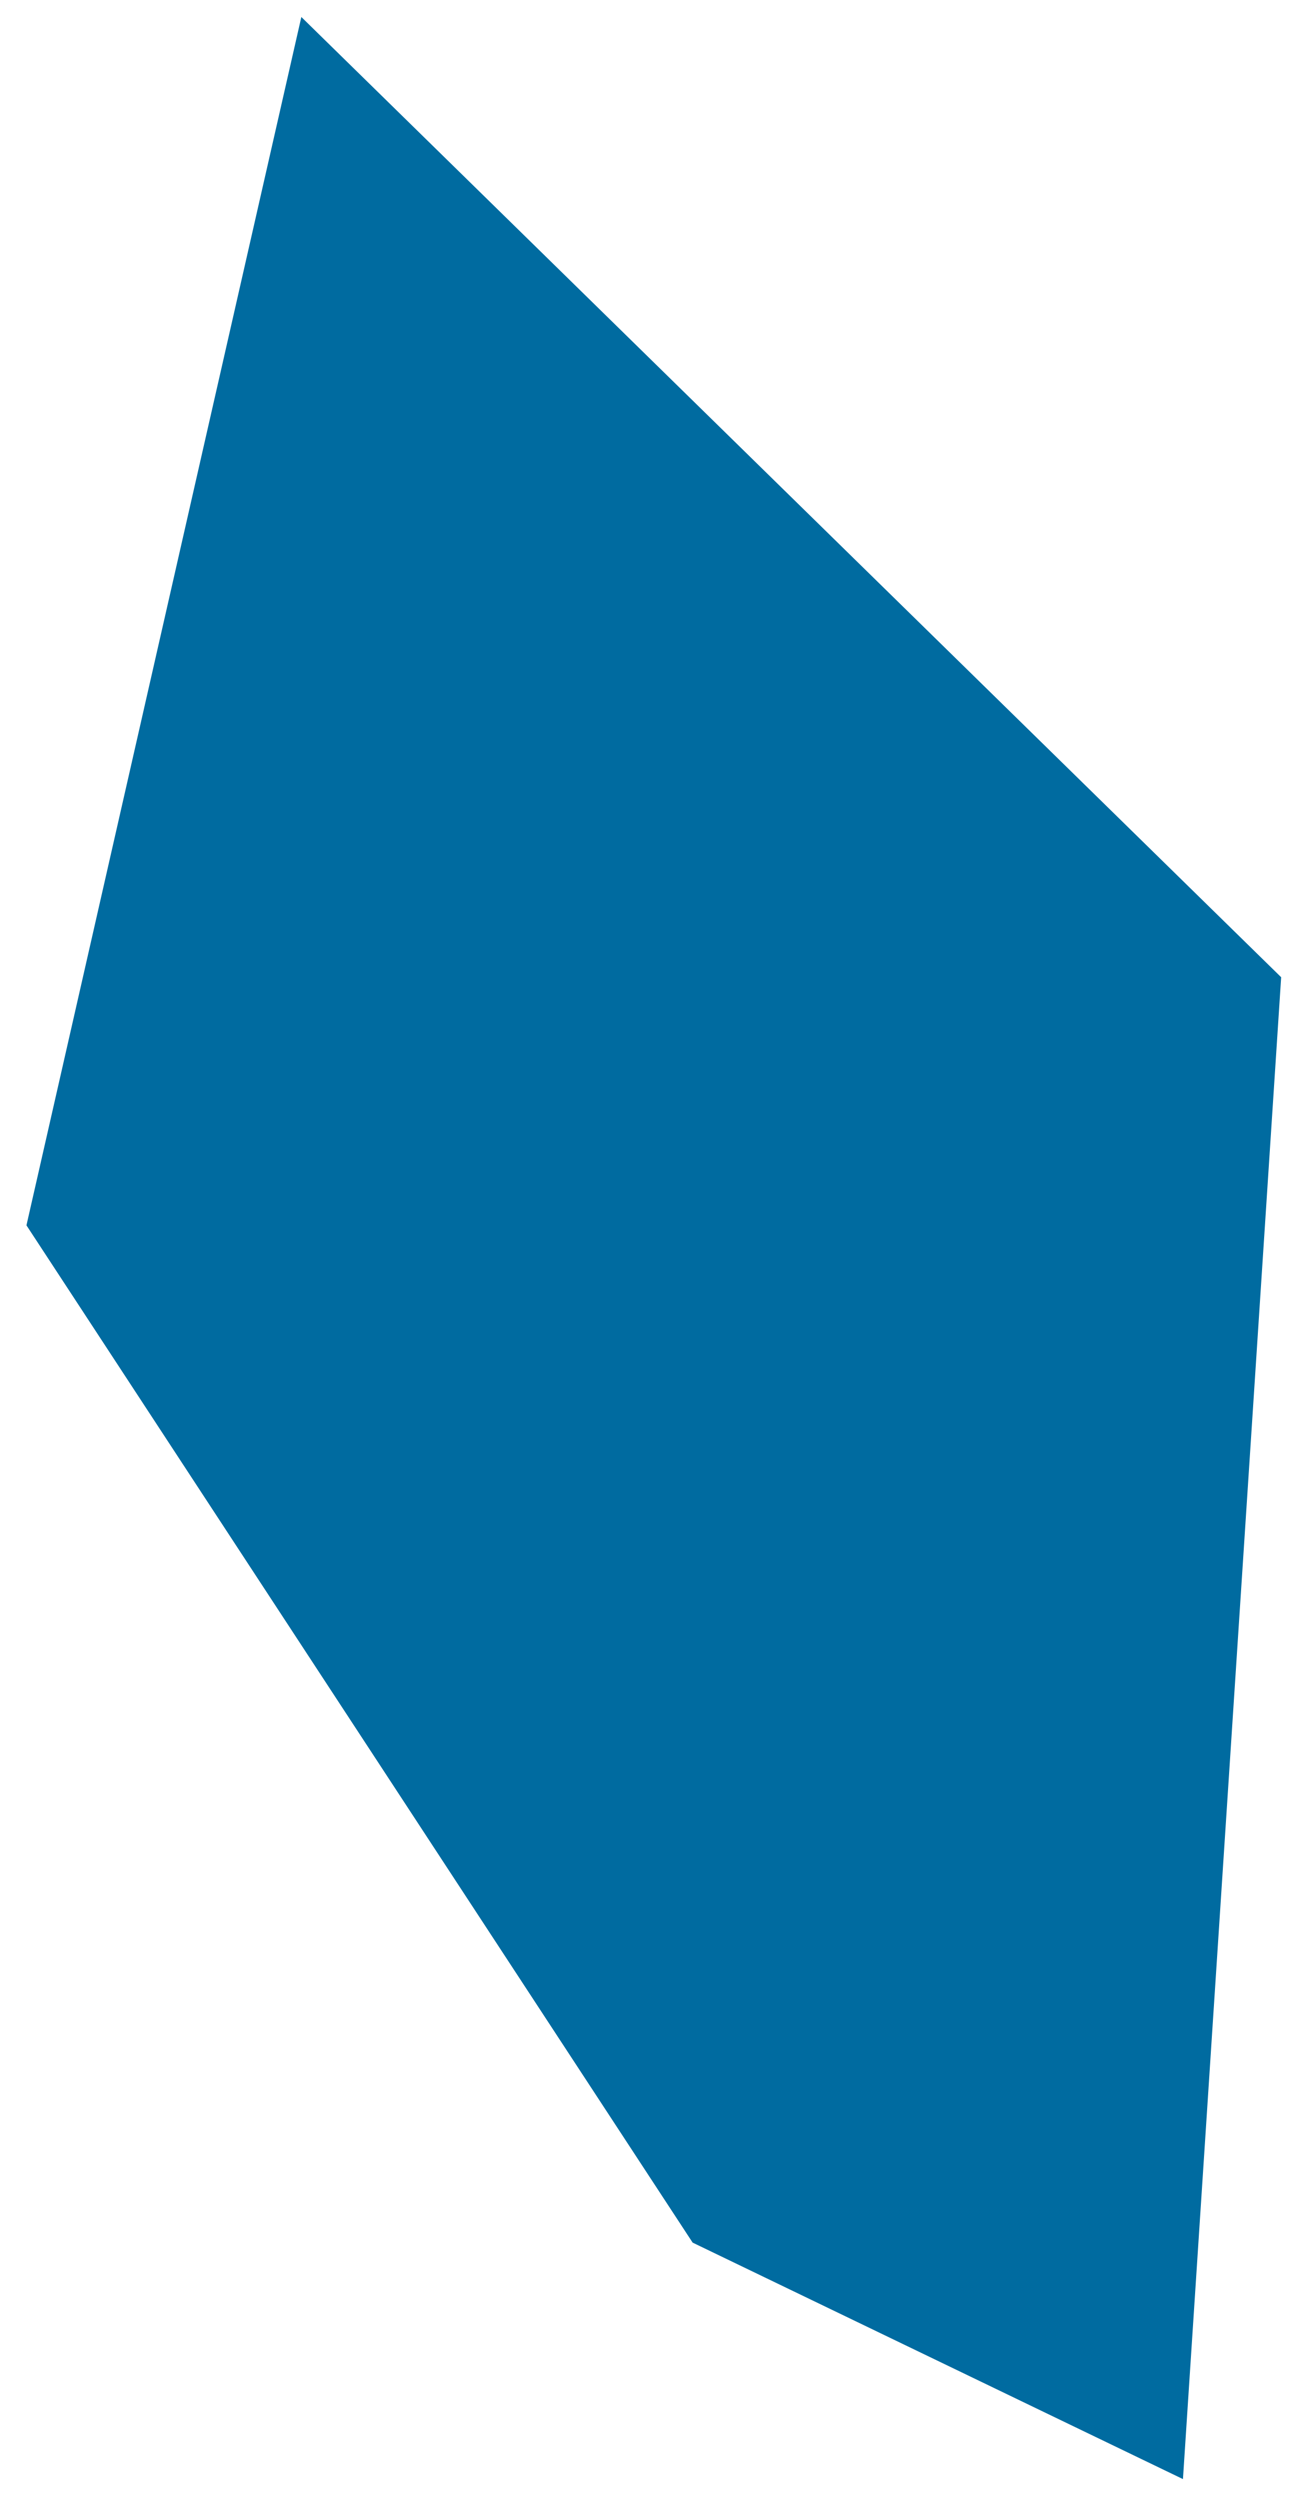<svg width="34" height="65" viewBox="0 0 34 65" fill="none" xmlns="http://www.w3.org/2000/svg">
<path d="M33.328 25.406L30.773 64.451L18.018 58.303L0.688 31.856L7.839 0.442L33.328 25.406Z" fill="#006BA0"/>
</svg>
